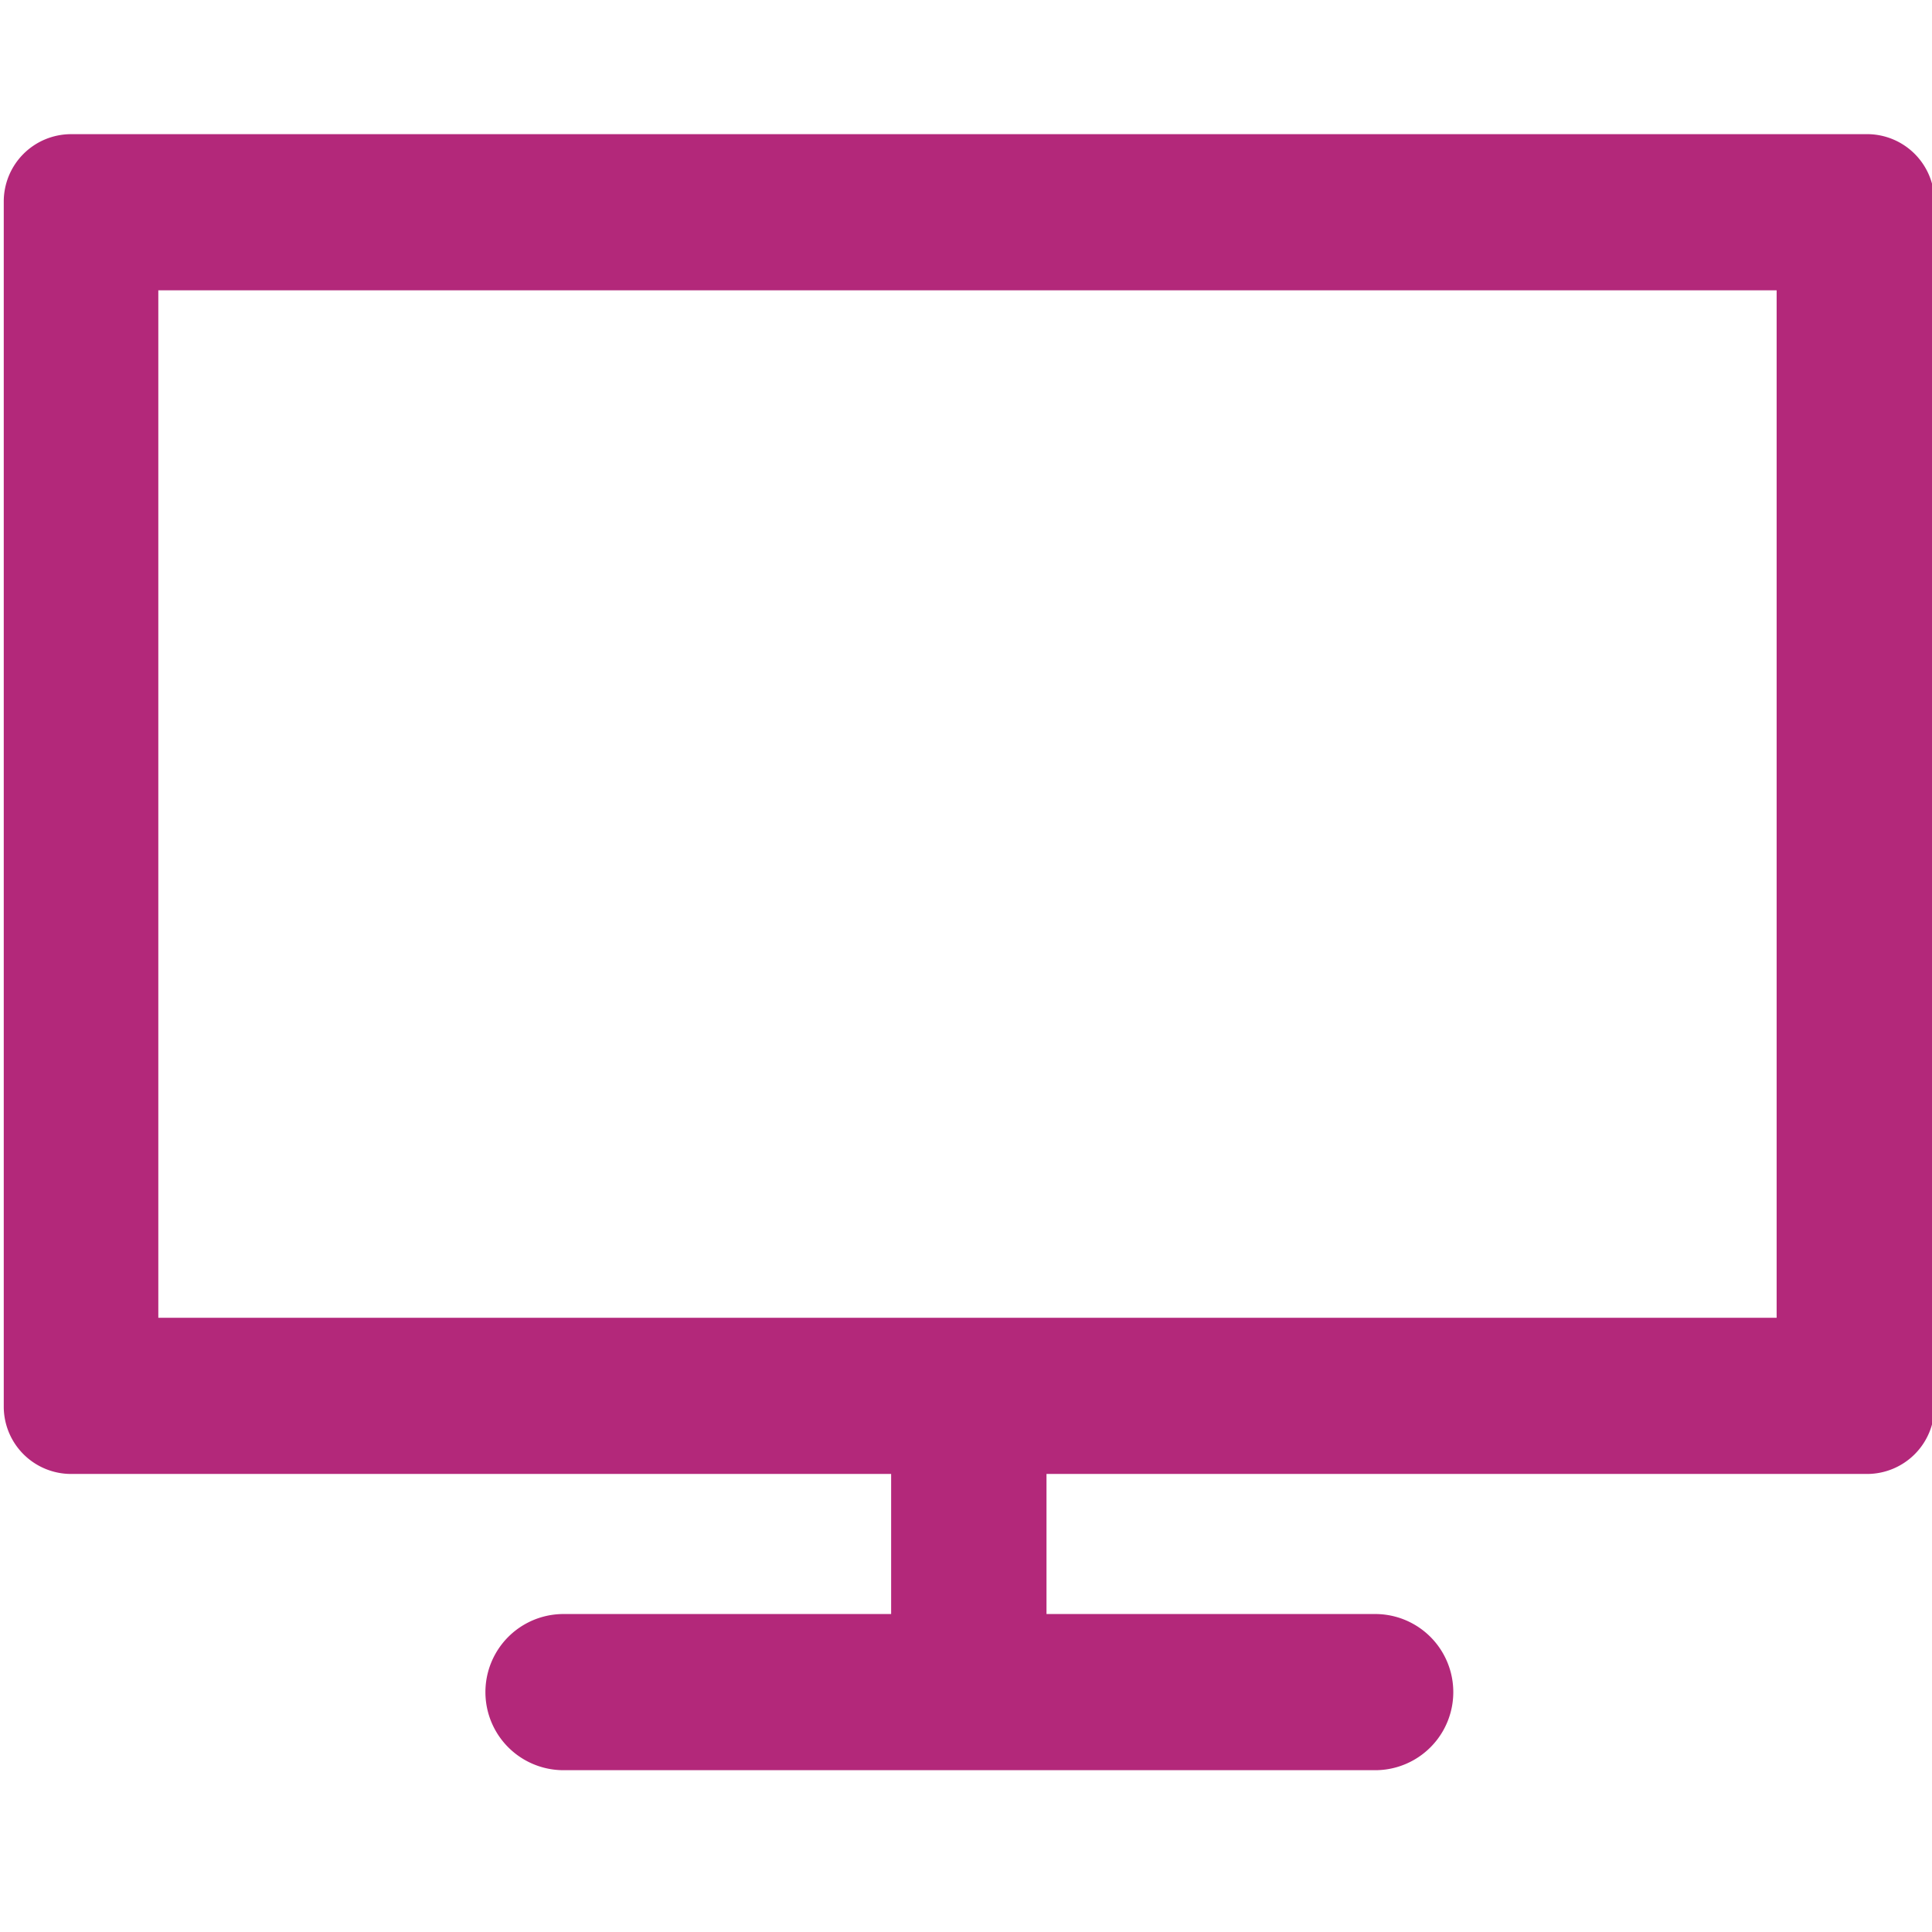 <svg id="Layer_1" data-name="Layer 1" xmlns="http://www.w3.org/2000/svg" viewBox="0 0 72 72"><defs><style>.cls-1{fill:#b3287a;}</style></defs><path class="cls-1" d="M72.09,7.5V52.43a2.51,2.51,0,0,1-2.49,2.5H39v5.22H51.25a2.91,2.91,0,0,1,0,5.82H21a2.91,2.91,0,1,1,0-5.82H33.21V54.93H2.64a2.51,2.51,0,0,1-2.5-2.5V7.5A2.51,2.51,0,0,1,2.64,5h67A2.51,2.51,0,0,1,72.09,7.5Zm-5.88,3.32H5.9V49.11H66.21Z"/></svg>